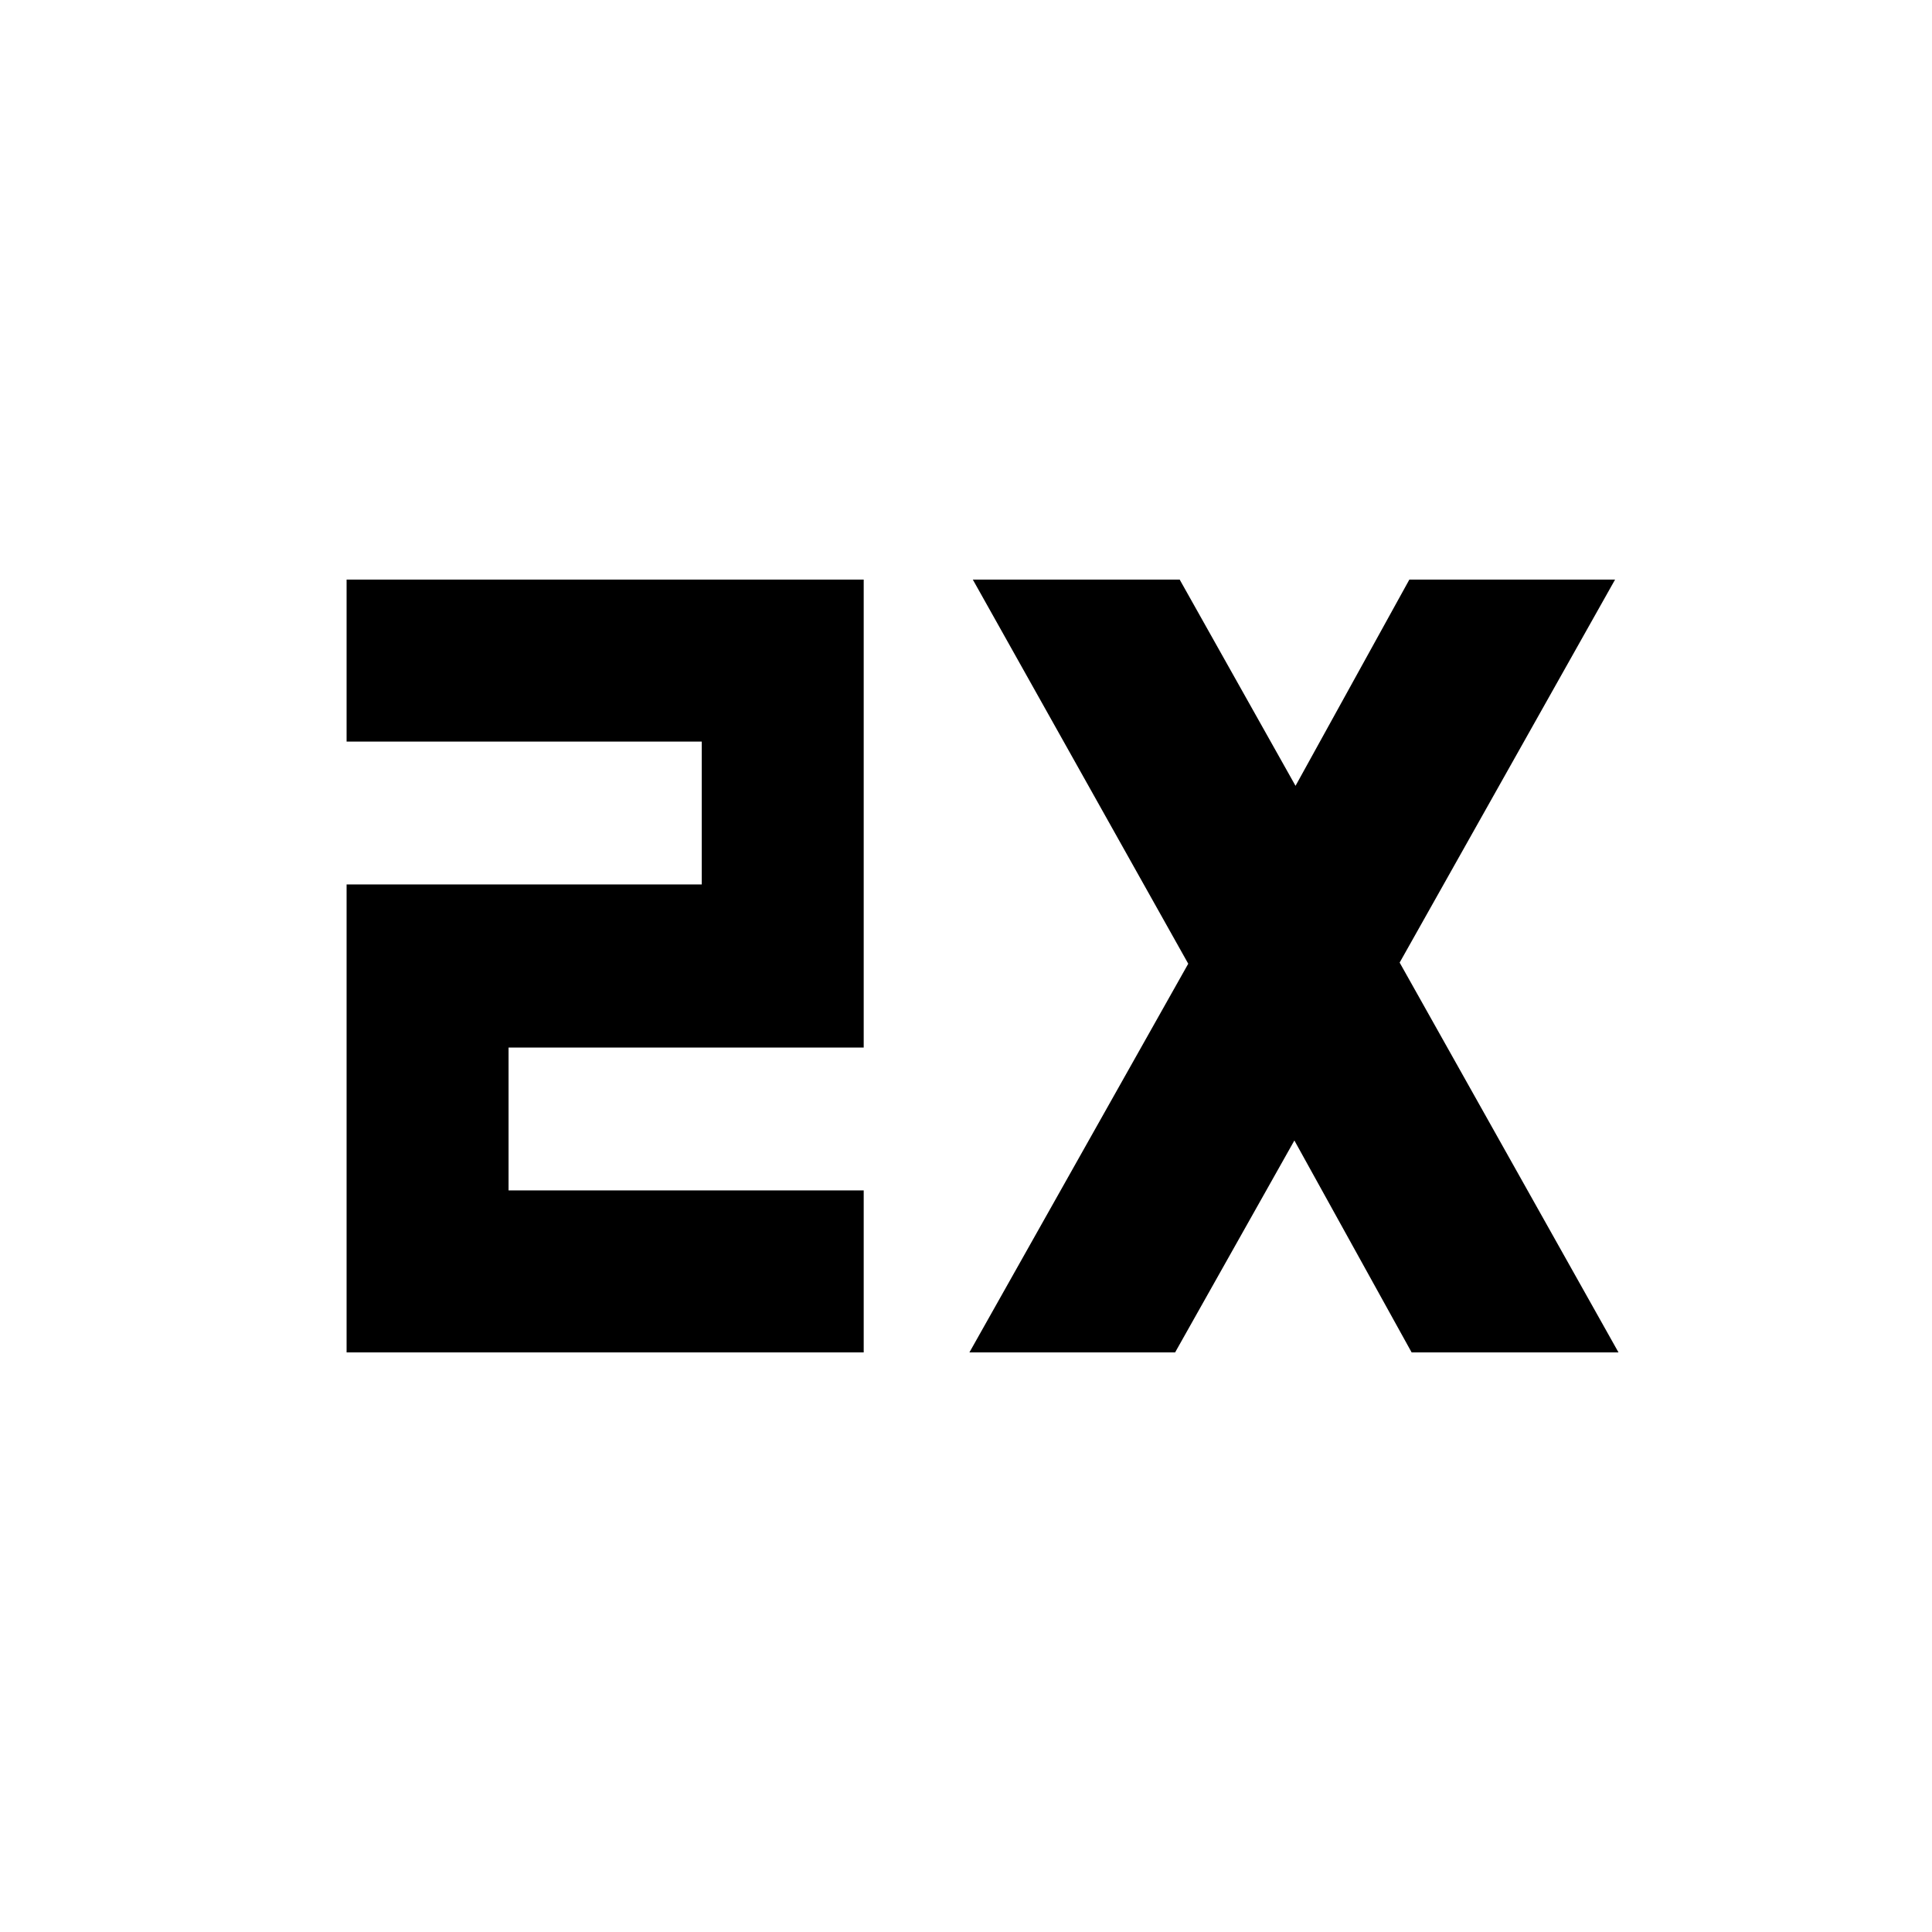 <svg xmlns="http://www.w3.org/2000/svg" height="20" viewBox="0 -960 960 960" width="20"><path d="M172.22-288v-232.52H348.7v-71H172.22V-672h256.95v232.52H252.7v71h176.47V-288H172.22Zm309.48 0 108.73-193.13L483.39-672h102.79l57.56 102.48L700.3-672h102.22L695.48-481.7 804.22-288H701.43l-58.26-105.3L583.91-288H481.7Z"/></svg>